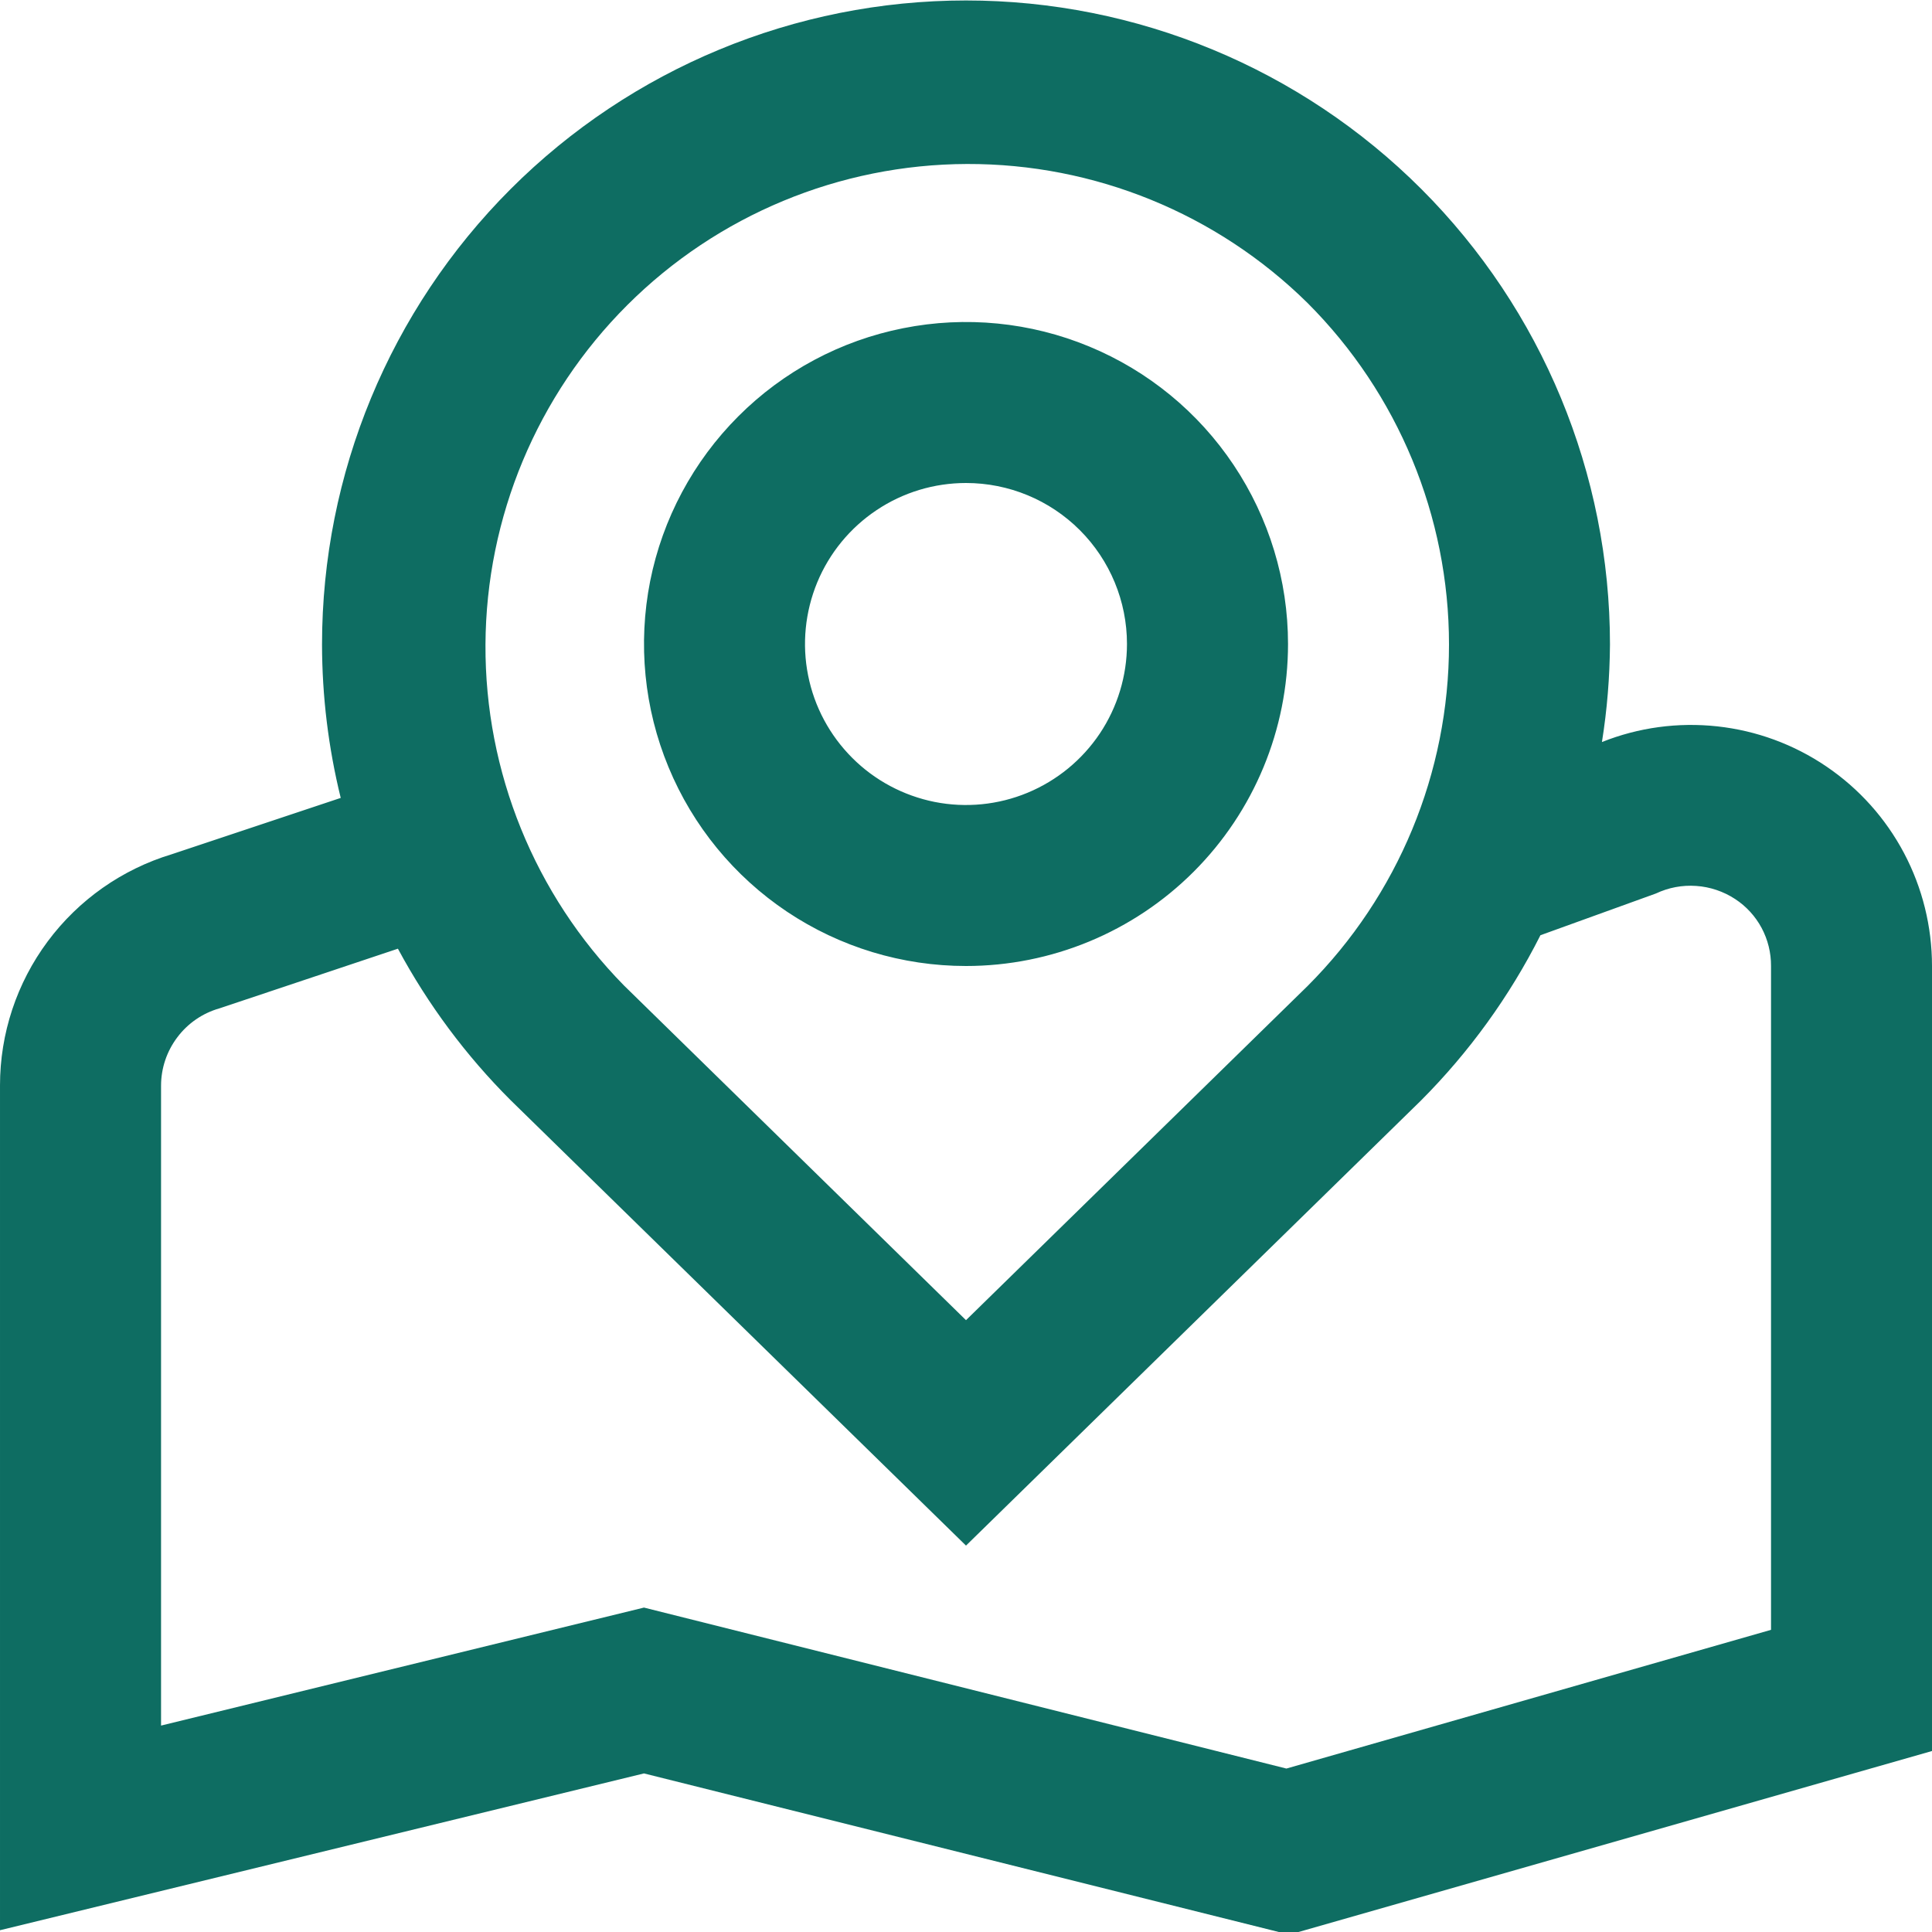 <svg width="25" height="25" viewBox="0 0 25 25" fill="none" xmlns="http://www.w3.org/2000/svg">
<g clip-path="url(#clip0_85_248)">
<path d="M12.5 12.5C11.676 12.5 10.87 12.256 10.185 11.798C9.5 11.34 8.966 10.689 8.651 9.928C8.335 9.166 8.253 8.329 8.413 7.52C8.574 6.712 8.971 5.97 9.554 5.387C10.136 4.804 10.879 4.407 11.687 4.247C12.495 4.086 13.333 4.168 14.095 4.484C14.856 4.799 15.507 5.333 15.964 6.018C16.422 6.704 16.667 7.509 16.667 8.333C16.667 9.438 16.228 10.498 15.446 11.28C14.665 12.061 13.605 12.5 12.5 12.5ZM12.5 6.25C12.088 6.25 11.685 6.372 11.343 6.601C11 6.83 10.733 7.155 10.575 7.536C10.418 7.917 10.376 8.336 10.457 8.74C10.537 9.144 10.736 9.515 11.027 9.806C11.318 10.098 11.69 10.296 12.094 10.377C12.498 10.457 12.917 10.416 13.297 10.258C13.678 10.1 14.003 9.833 14.232 9.491C14.461 9.148 14.583 8.745 14.583 8.333C14.583 7.781 14.364 7.251 13.973 6.86C13.582 6.469 13.053 6.25 12.5 6.25ZM8.333 22.948L2.67029e-05 24.977V14.045C0 13.374 0.216 12.721 0.617 12.182C1.017 11.644 1.58 11.248 2.222 11.054L4.409 10.325C4.249 9.675 4.168 9.009 4.167 8.34C4.167 6.129 5.045 4.01 6.607 2.447C8.17 0.884 10.29 0.006 12.5 0.006C14.71 0.006 16.83 0.884 18.393 2.447C19.955 4.01 20.833 6.129 20.833 8.34C20.83 8.762 20.796 9.184 20.729 9.602C21.202 9.413 21.714 9.344 22.221 9.399C22.727 9.454 23.212 9.632 23.633 9.918C24.055 10.204 24.4 10.589 24.638 11.039C24.876 11.489 25 11.991 25 12.5V22.658L16.684 25.034L8.333 22.948ZM16.92 3.921C15.746 2.763 14.162 2.117 12.513 2.122C10.864 2.127 9.284 2.783 8.117 3.948C6.95 5.113 6.29 6.692 6.282 8.341C6.274 9.989 6.918 11.575 8.073 12.751L12.5 17.083L16.92 12.759C18.092 11.587 18.75 9.998 18.75 8.34C18.75 6.683 18.092 5.093 16.92 3.921ZM22.917 12.5C22.918 12.328 22.876 12.159 22.795 12.007C22.714 11.856 22.596 11.727 22.452 11.633C22.302 11.535 22.128 11.476 21.949 11.464C21.769 11.451 21.59 11.485 21.427 11.562L19.933 12.102C19.534 12.893 19.011 13.616 18.384 14.244L12.5 20L6.607 14.236C6.028 13.658 5.537 12.997 5.149 12.276L2.84 13.048C2.622 13.11 2.431 13.241 2.295 13.422C2.158 13.603 2.084 13.823 2.084 14.049V22.329L8.333 20.802L16.646 22.885L22.917 21.09V12.5Z" fill="#0E6D62"/>
</g>
<defs>
<clipPath id="clip0_85_248">
<rect width="25" height="25" fill="white" transform="matrix(-1 0 0 1 25 0)"/>
</clipPath>
</defs>
</svg>

